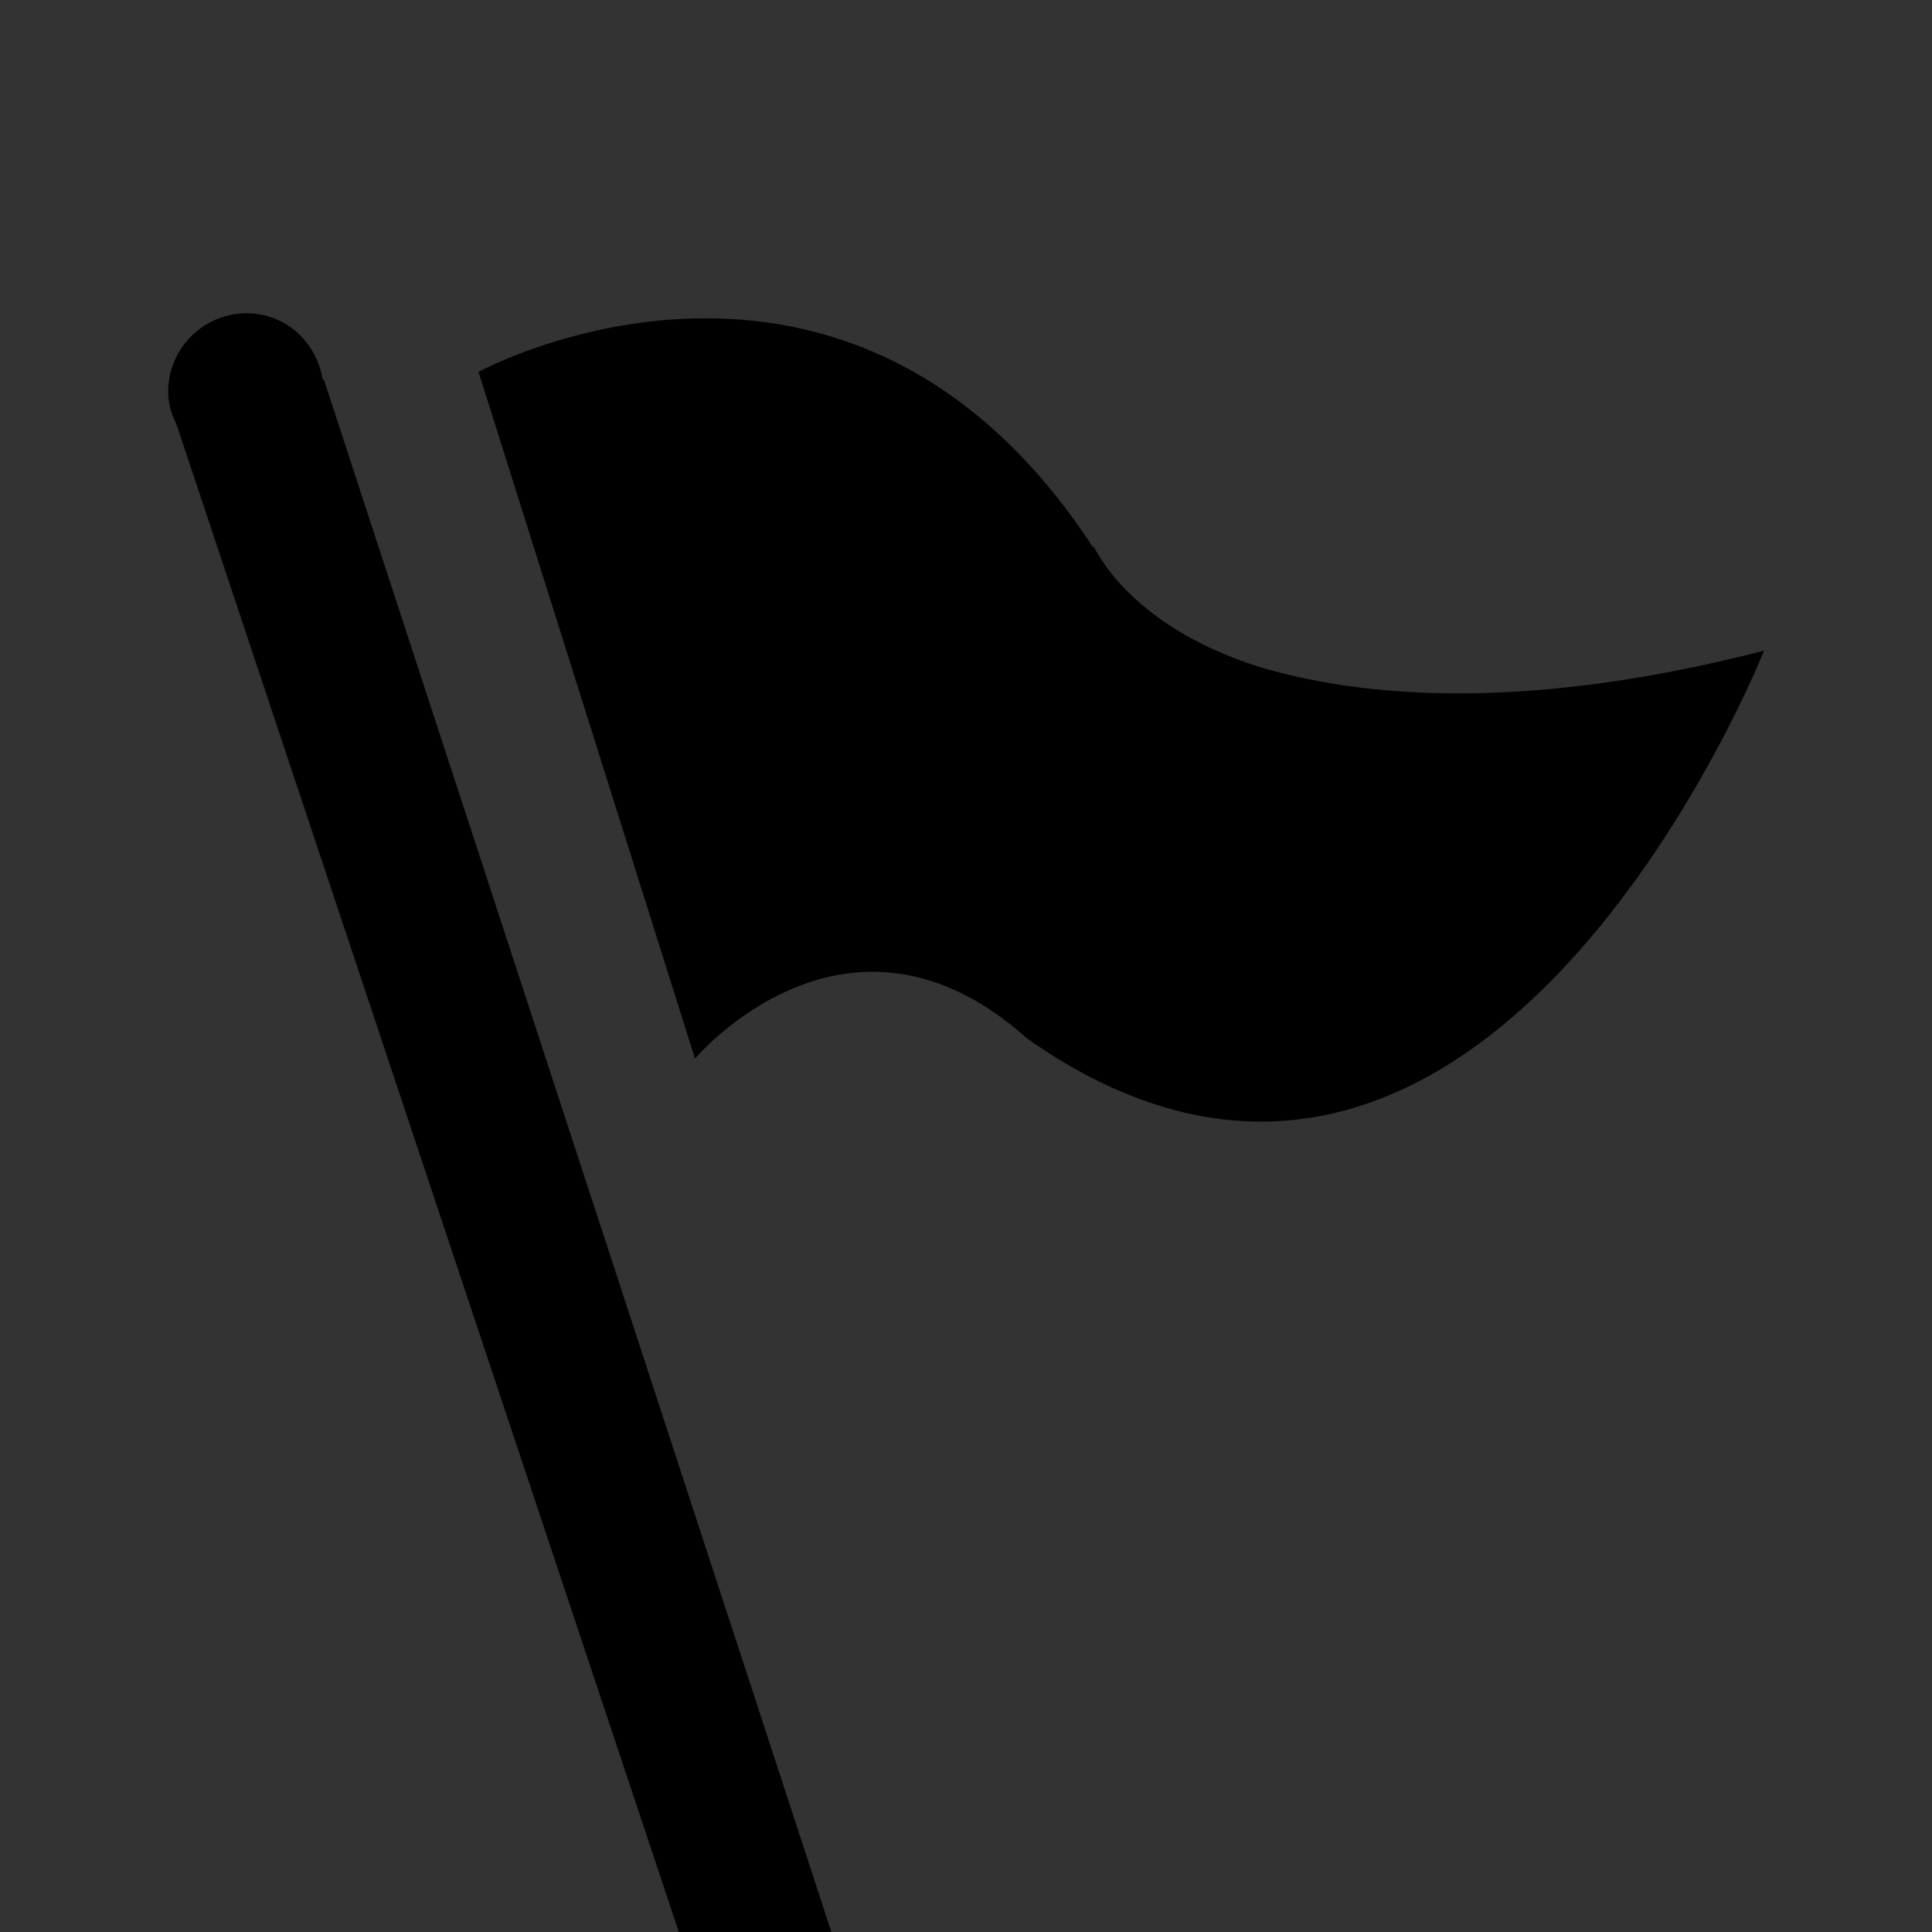 <?xml version="1.0" encoding="utf-8"?>
<!-- Generator: Adobe Illustrator 16.0.0, SVG Export Plug-In . SVG Version: 6.00 Build 0)  -->
<!DOCTYPE svg PUBLIC "-//W3C//DTD SVG 1.0//EN" "http://www.w3.org/TR/2001/REC-SVG-20010904/DTD/svg10.dtd">
<svg version="1.0" xmlns:x="http://ns.adobe.com/Extensibility/1.0/" xmlns:i="http://ns.adobe.com/AdobeIllustrator/10.0/" xmlns:graph="http://ns.adobe.com/Graphs/1.0/"
	 xmlns="http://www.w3.org/2000/svg" xmlns:xlink="http://www.w3.org/1999/xlink" x="0px" y="0px" width="25px" height="25px"
	 viewBox="0 0 19 19" enable-background="new 0 0 19 19" xml:space="preserve">
<rect x="0" y="0" width="19" height="19" fill="#333333" stroke="none"/>
<g id="flag">
	<path d="M12.436,6.574c-0.914-0.275-1.357-0.729-1.551-0.992c-0.025-0.042-0.051-0.073-0.076-0.113
		c-0.033-0.054-0.053-0.093-0.053-0.093l-0.01,0.002c-2.417-3.695-6.04-1.721-6.04-1.721l2.129,6.754c0,0,1.499-1.785,3.271-0.194
		c0.102,0.07,0.201,0.136,0.299,0.197c4.309,2.632,6.943-4.015,6.943-4.015C15.035,6.994,13.455,6.865,12.436,6.574z"/>
	<path d="M3.173,3.734C3.115,3.365,2.81,3.081,2.425,3.081c-0.426,0-0.771,0.347-0.771,0.771c0,0.121,0.033,0.222,0.083,0.324
		L6.676,19h1.5L3.186,3.736C3.181,3.732,3.178,3.738,3.173,3.734z"/>
</g>
<g id="credit">
	<g>
		<g>
			<g>
				<g>
					<path d="M6.195,22.038v-1.509h0.633h0.058c0.17,0,0.286,0.034,0.348,0.099c0.062,0.065,0.093,0.188,0.093,0.368
						c0,0.173-0.032,0.29-0.097,0.353c-0.064,0.063-0.185,0.094-0.362,0.094L6.8,21.443H6.365v0.595H6.195z M6.365,21.3h0.404
						c0.168,0,0.277-0.017,0.324-0.052s0.071-0.114,0.071-0.238c0-0.146-0.017-0.239-0.047-0.277
						c-0.033-0.039-0.108-0.058-0.229-0.058l-0.065-0.002H6.365V21.3z"/>
					<path d="M7.701,20.529v1.509H7.53v-1.509H7.701z"/>
					<path d="M9.136,20.529l-0.482,0.729l0.519,0.78H8.971L8.623,21.51l-0.056-0.083c-0.003-0.004-0.011-0.018-0.025-0.04
						l-0.026-0.042H8.511l-0.026,0.043c-0.016,0.021-0.024,0.035-0.027,0.042l-0.058,0.083l-0.354,0.525H7.836l0.54-0.78
						l-0.496-0.729h0.205l0.335,0.504l0.045,0.07c0.006,0.009,0.014,0.021,0.023,0.035l0.022,0.036h0.005l0.021-0.035
						c0.012-0.02,0.019-0.031,0.021-0.035l0.046-0.07l0.331-0.505H9.136z"/>
					<g>
						<path d="M10.863,21.246c-0.071-0.056-0.227-0.087-0.473-0.099c-0.261-0.012-0.323-0.036-0.339-0.047
							c-0.011-0.007-0.042-0.039-0.042-0.187c0-0.063,0.011-0.144,0.058-0.172c0.03-0.019,0.11-0.042,0.321-0.042
							c0.184,0,0.242,0.025,0.26,0.04c0.018,0.014,0.047,0.058,0.047,0.198v0.042h0.252v-0.042c0-0.191-0.039-0.315-0.118-0.378
							c-0.077-0.06-0.229-0.089-0.467-0.089c-0.235,0-0.39,0.03-0.473,0.096c-0.086,0.066-0.126,0.189-0.126,0.377
							c0,0.269,0.145,0.421,0.422,0.44l0.346,0.018c0.112,0.007,0.151,0.029,0.164,0.042c0.012,0.013,0.033,0.049,0.033,0.154
							c0,0.173-0.035,0.217-0.051,0.228c-0.02,0.016-0.092,0.041-0.336,0.041c-0.215,0-0.274-0.028-0.289-0.04
							c-0.016-0.012-0.046-0.054-0.046-0.218v-0.081H9.752l0.001,0.111c0,0.182,0.041,0.301,0.125,0.366
							c0.08,0.061,0.229,0.09,0.459,0.09c0.262,0,0.429-0.029,0.512-0.089c0.084-0.064,0.127-0.193,0.127-0.396
							C10.977,21.424,10.938,21.305,10.863,21.246z"/>
						<polygon points="11.033,22.081 12.09,22.081 12.09,21.852 11.289,21.852 11.289,21.373 12.055,21.373 12.055,21.145 
							11.289,21.145 11.289,20.716 12.09,20.716 12.09,20.486 11.033,20.486 						"/>
						<path d="M13.213,21.624c0,0.107-0.02,0.18-0.055,0.202c-0.023,0.016-0.102,0.041-0.354,0.041c-0.25,0-0.314-0.054-0.33-0.086
							c-0.023-0.046-0.051-0.209-0.051-0.726c0-0.222,0.041-0.285,0.063-0.303c0.027-0.02,0.117-0.053,0.422-0.053
							c0.168,0,0.221,0.026,0.238,0.042c0.016,0.015,0.045,0.06,0.045,0.203l0.002,0.088h0.254l-0.002-0.084
							c0-0.185-0.037-0.309-0.113-0.377c-0.076-0.067-0.213-0.101-0.418-0.101c-0.295,0-0.484,0.033-0.578,0.101
							c-0.082,0.06-0.131,0.128-0.148,0.206c-0.018,0.071-0.025,0.236-0.025,0.503c0,0.348,0.037,0.563,0.111,0.663
							c0.078,0.103,0.246,0.151,0.516,0.151c0.299,0,0.475-0.026,0.553-0.085c0.084-0.06,0.123-0.197,0.123-0.419v-0.101h-0.256
							L13.213,21.624z"/>
						<polygon points="14.67,20.486 13.436,20.486 13.436,20.73 13.928,20.73 13.928,22.081 14.184,22.081 14.184,20.73 
							14.67,20.73 						"/>
						<path d="M15.332,20.472c-0.26,0-0.436,0.039-0.533,0.119c-0.1,0.082-0.152,0.231-0.152,0.443l-0.002,0.249
							c0,0.361,0.037,0.581,0.115,0.673c0.078,0.094,0.266,0.14,0.572,0.14s0.492-0.047,0.57-0.141
							c0.076-0.093,0.113-0.319,0.113-0.691c0-0.347-0.039-0.561-0.117-0.652C15.816,20.518,15.633,20.472,15.332,20.472z
							 M15.33,20.7c0.244,0,0.336,0.031,0.369,0.059c0.029,0.024,0.068,0.094,0.068,0.283v0.241c0,0.408-0.037,0.501-0.051,0.521
							c-0.016,0.019-0.082,0.063-0.387,0.063s-0.371-0.044-0.385-0.063c-0.018-0.02-0.053-0.111-0.053-0.521
							c0-0.408,0.035-0.499,0.053-0.521C14.959,20.745,15.025,20.7,15.33,20.7z"/>
						<path d="M17.213,21.357c0.041-0.021,0.072-0.049,0.096-0.083c0.041-0.063,0.061-0.166,0.061-0.314
							c0-0.17-0.037-0.292-0.111-0.365c-0.076-0.072-0.197-0.108-0.371-0.108h-0.762v1.595h0.256V21.47h0.527
							c0.086,0,0.186,0.025,0.186,0.222v0.39h0.256v-0.429C17.35,21.488,17.289,21.401,17.213,21.357z M17.123,21.001
							c0,0.096-0.02,0.16-0.057,0.19c-0.025,0.022-0.09,0.049-0.236,0.049h-0.449v-0.524h0.506c0.133,0,0.178,0.029,0.193,0.047
							C17.096,20.782,17.123,20.838,17.123,21.001z"/>
					</g>
				</g>
				<g>
					<polygon fill="#FFFFFF" points="4.416,21.617 3.46,22.573 2.817,21.929 2.613,22.136 3.46,22.983 4.78,21.663 4.574,21.457 
											"/>
					<polygon fill="#FFFFFF" points="3.46,20.753 3.892,21.184 3.546,21.532 3.217,21.204 3.013,21.409 3.017,21.412 3.017,21.411 
						3.017,21.412 3.547,21.942 4.153,21.331 4.302,21.183 3.456,20.339 2.142,21.663 2.347,21.868 2.392,21.823 2.438,21.777 
						2.461,21.754 2.506,21.709 2.552,21.664 2.551,21.663 					"/>
					<path fill="#24B1FF" d="M5.35,20.969c-0.356-0.975-1.454-1.468-2.45-1.103c-0.996,0.365-1.514,1.45-1.157,2.424
						c0.357,0.975,1.454,1.467,2.45,1.104C5.189,23.028,5.707,21.942,5.35,20.969z M2.506,21.709l-0.045,0.045l-0.023,0.023
						l-0.046,0.046l-0.045,0.045l-0.205-0.205l1.314-1.324l0.847,0.844l-0.149,0.148l-0.606,0.611l-0.53-0.53l0-0.001l0,0.001
						l-0.003-0.003l0.204-0.205l0.329,0.328l0.346-0.349L3.46,20.753l-0.91,0.91l0.001,0.001L2.506,21.709z M3.46,22.983
						l-0.848-0.848l0.204-0.207l0.644,0.645l0.956-0.956l0.158-0.16l0.206,0.206L3.46,22.983z"/>
				</g>
				<g>
					<path d="M14.002,23.099v0.168h-0.141v-0.168H14.002z"/>
					<path d="M14.822,22.952h0.127l0.002,0.049c0,0.186-0.123,0.277-0.365,0.277c-0.156,0-0.258-0.029-0.311-0.088
						c-0.049-0.059-0.074-0.18-0.074-0.363c0-0.172,0.025-0.287,0.076-0.35c0.051-0.061,0.148-0.092,0.293-0.092
						c0.139,0,0.236,0.021,0.287,0.063s0.078,0.119,0.078,0.234h-0.127v-0.023c0-0.066-0.018-0.111-0.051-0.135
						c-0.033-0.021-0.1-0.033-0.199-0.033c-0.096,0-0.156,0.021-0.184,0.064c-0.027,0.041-0.041,0.137-0.041,0.283
						c0,0.145,0.016,0.236,0.049,0.275c0.029,0.039,0.102,0.059,0.217,0.059c0.096,0,0.156-0.012,0.184-0.039
						C14.809,23.11,14.822,23.048,14.822,22.952z"/>
					<path d="M15.486,22.386c0.158,0,0.264,0.027,0.313,0.084c0.045,0.057,0.068,0.176,0.068,0.361c0,0.188-0.023,0.309-0.068,0.365
						c-0.049,0.055-0.154,0.082-0.313,0.082c-0.16,0-0.264-0.027-0.311-0.082c-0.049-0.057-0.072-0.178-0.072-0.365
						c0-0.186,0.023-0.305,0.072-0.361C15.223,22.413,15.326,22.386,15.486,22.386z M15.486,22.491c-0.115,0-0.184,0.02-0.209,0.055
						c-0.027,0.037-0.041,0.133-0.041,0.285c0,0.156,0.014,0.252,0.041,0.287c0.025,0.037,0.094,0.055,0.209,0.055
						c0.111,0,0.182-0.018,0.211-0.055c0.023-0.035,0.039-0.131,0.039-0.287c0-0.152-0.016-0.248-0.039-0.285
						C15.668,22.511,15.598,22.491,15.486,22.491z"/>
					<path d="M16.066,22.399h0.129l-0.004,0.131l0.004,0.002c0.047-0.098,0.143-0.146,0.281-0.146c0.146,0,0.236,0.049,0.268,0.146
						h0.004c0.053-0.098,0.154-0.146,0.299-0.146c0.205,0,0.307,0.104,0.307,0.313v0.568h-0.127v-0.58
						c0-0.074-0.014-0.127-0.041-0.154s-0.08-0.041-0.154-0.041c-0.1,0-0.168,0.02-0.203,0.057
						c-0.037,0.039-0.055,0.109-0.055,0.217v0.502h-0.127v-0.568l-0.002-0.039c0-0.111-0.063-0.168-0.191-0.168
						c-0.174,0-0.258,0.096-0.258,0.281v0.494h-0.129V22.399z"/>
				</g>
			</g>
		</g>
	</g>
</g>
</svg>
